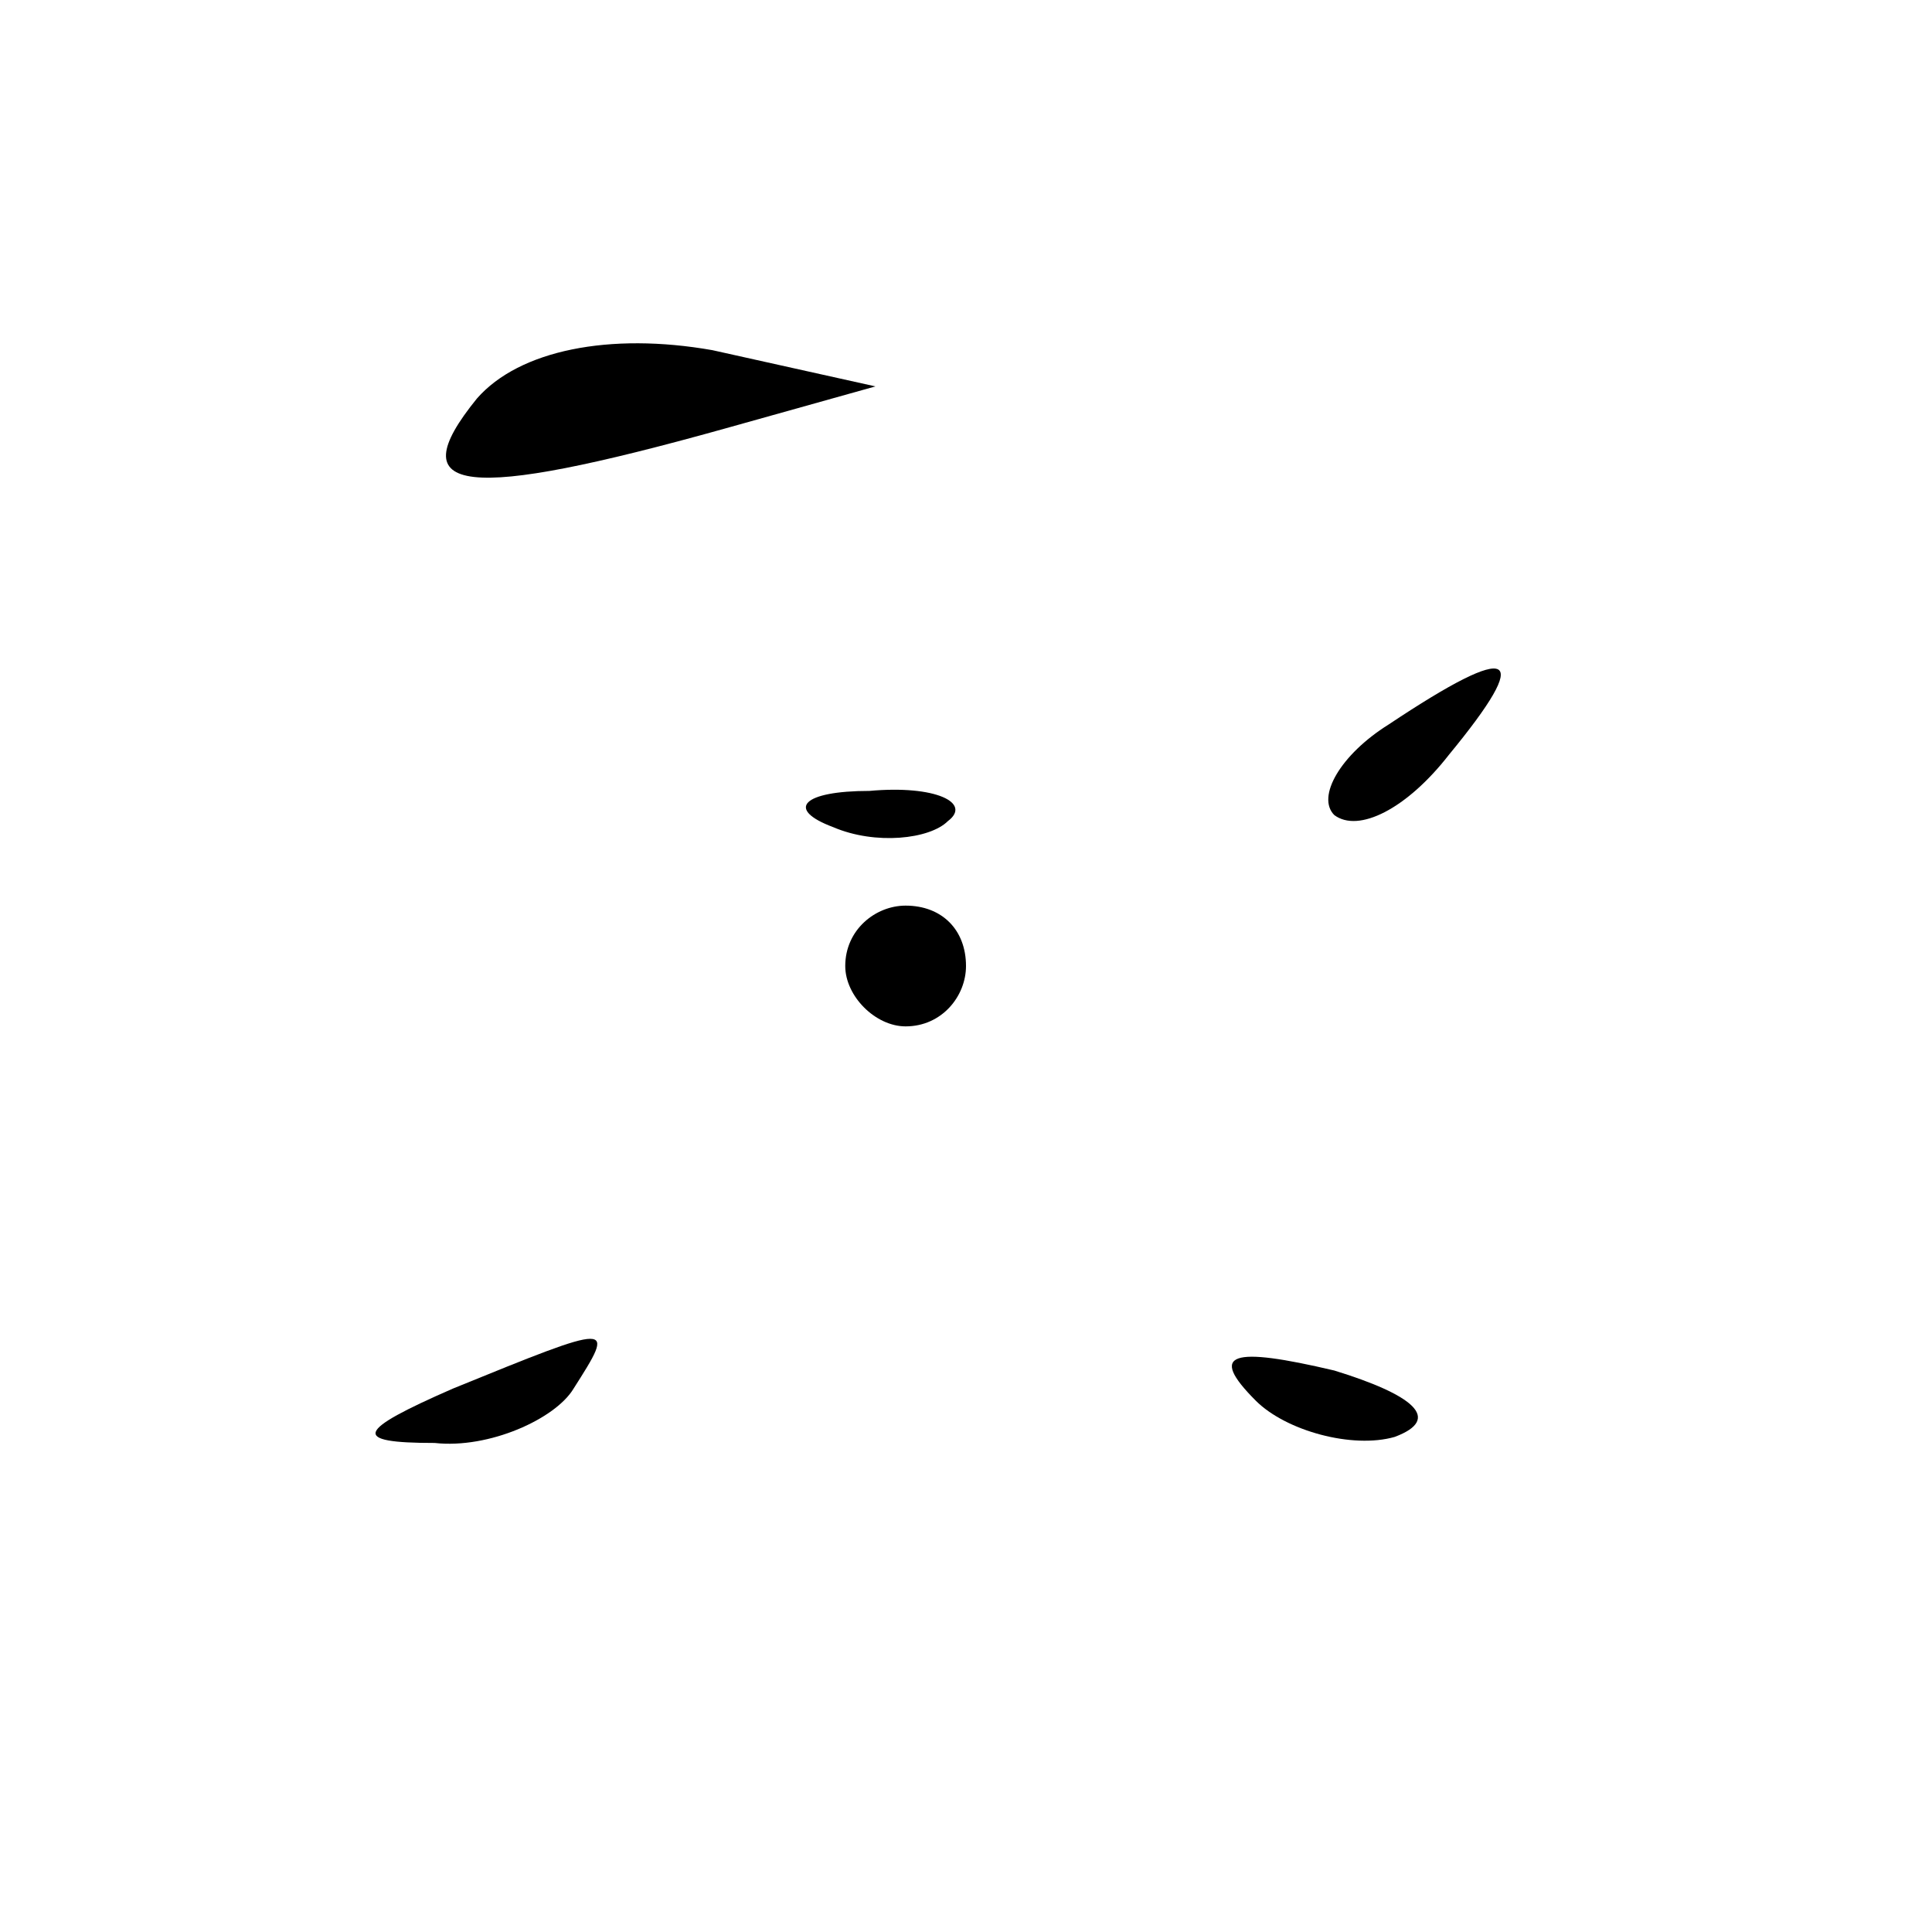 <?xml version="1.0" standalone="no"?>
<!DOCTYPE svg PUBLIC "-//W3C//DTD SVG 20010904//EN"
 "http://www.w3.org/TR/2001/REC-SVG-20010904/DTD/svg10.dtd">
<svg version="1.0" xmlns="http://www.w3.org/2000/svg"
 width="32pt" height="32pt" viewBox="0 0 32 32"
 preserveAspectRatio="xMidYMid meet">
<g transform="translate(0,32) scale(0.1,-0.1)"
fill="#000000" stroke="none">
<path fill="#000000" stroke="none" d="M79 254 c-13 -16 -2 -17 41 -5 l25 7
-27 6 c-17 3 -32 0 -39 -8z"/>
<path fill="#000000" stroke="none" d="M230 200 c-8 -5 -12 -12 -9 -15 4 -3
12 1 19 10 14 17 11 19 -10 5z"/>
<path fill="#000000" stroke="none" d="M138 183 c7 -3 16 -2 19 1 4 3 -2 6
-13 5 -11 0 -14 -3 -6 -6z"/>
<path fill="#000000" stroke="none" d="M140 160 c0 -5 5 -10 10 -10 6 0 10 5
10 10 0 6 -4 10 -10 10 -5 0 -10 -4 -10 -10z"/>
<path fill="#000000" stroke="none" d="M75 90 c-16 -7 -17 -9 -3 -9 9 -1 20 4
23 9 7 11 7 11 -20 0z"/>
<path fill="#000000" stroke="none" d="M208 88 c5 -5 16 -8 23 -6 8 3 3 7 -10
11 -17 4 -21 3 -13 -5z"/>
</g>
</svg>
